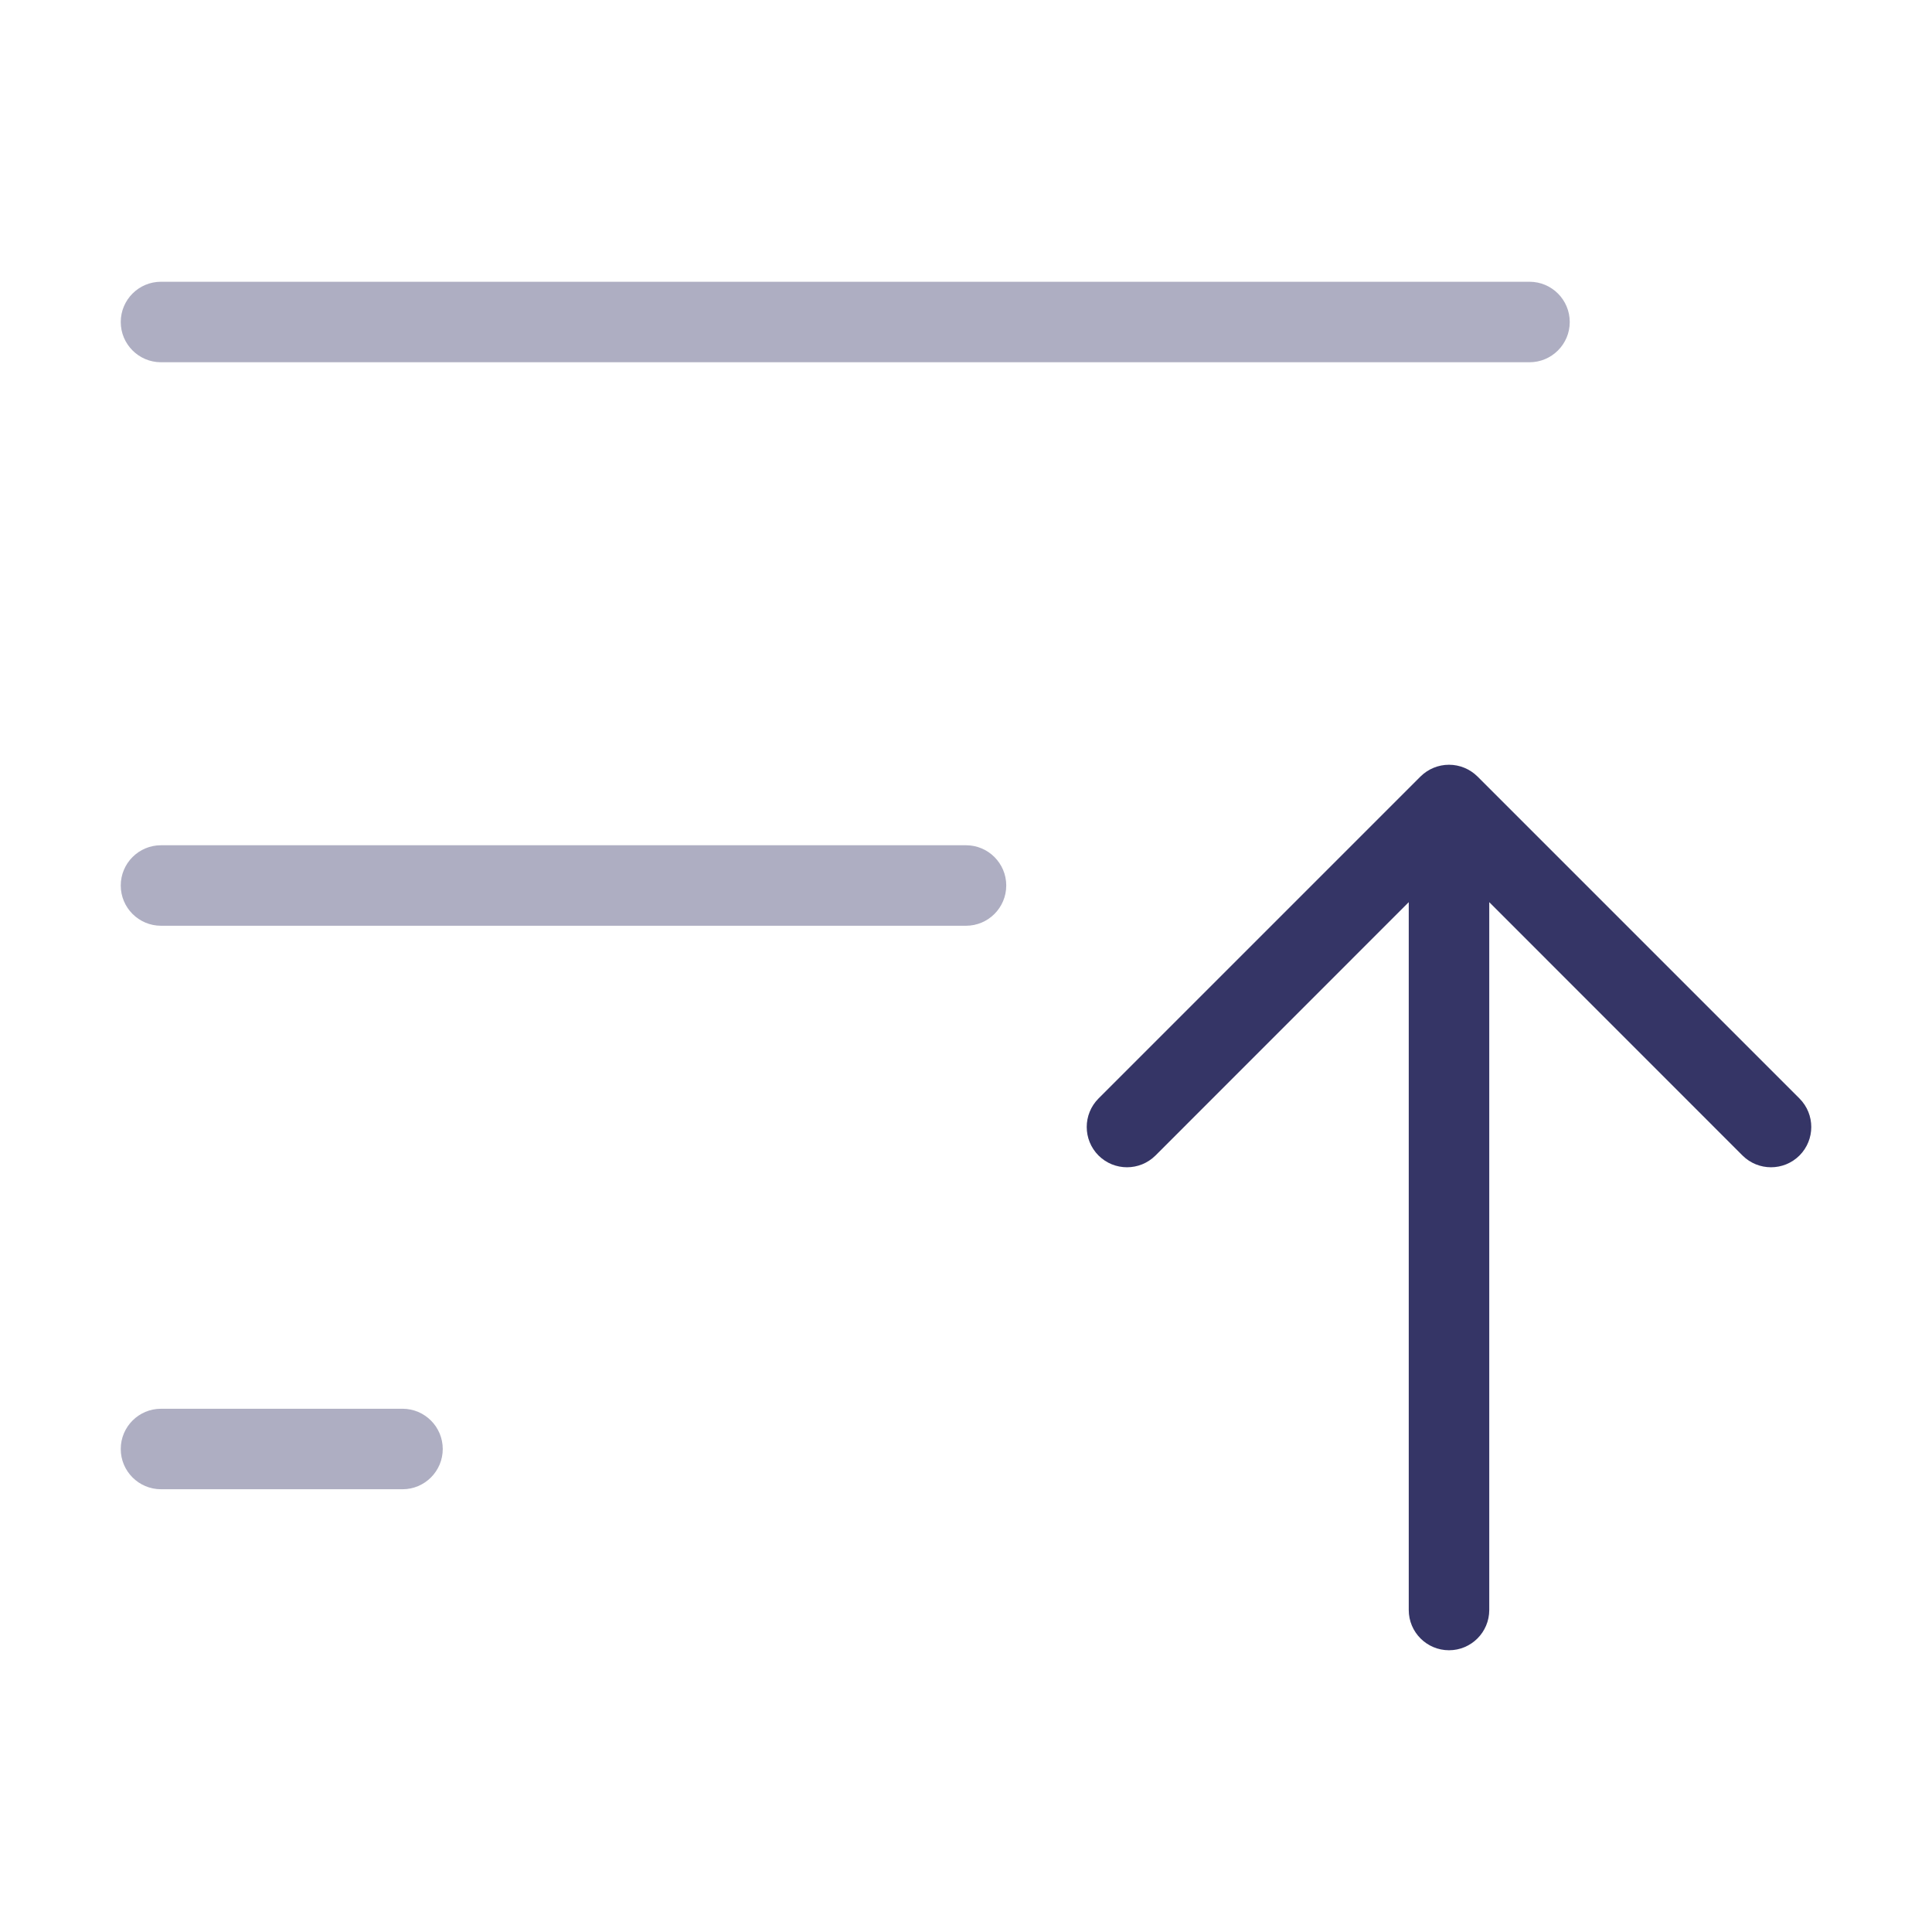<svg width="24" height="24" viewBox="0 0 24 24" fill="none" xmlns="http://www.w3.org/2000/svg">
<g opacity="0.4">
<path d="M19.5 4C19.5 4.276 19.276 4.5 19 4.5H2C1.724 4.5 1.5 4.276 1.5 4C1.5 3.724 1.724 3.5 2 3.5H19C19.276 3.5 19.5 3.724 19.5 4Z" fill="#353566"/>
<path d="M12.5 11C12.5 11.276 12.276 11.5 12 11.5H2C1.724 11.5 1.5 11.276 1.5 11C1.5 10.724 1.724 10.5 2 10.5H12C12.276 10.5 12.5 10.724 12.5 11Z" fill="#353566"/>
<path d="M5 18.5C5.276 18.5 5.5 18.276 5.5 18C5.5 17.724 5.276 17.5 5 17.5H2C1.724 17.5 1.5 17.724 1.5 18C1.5 18.276 1.724 18.5 2 18.5H5Z" fill="#353566"/>
</g>
<path d="M13.646 13.646C13.451 13.842 13.451 14.158 13.646 14.354C13.842 14.549 14.158 14.549 14.354 14.354L17.5 11.207L17.5 20C17.5 20.276 17.724 20.5 18 20.5C18.276 20.5 18.5 20.276 18.5 20L18.5 11.207L21.646 14.354C21.842 14.549 22.158 14.549 22.354 14.354C22.549 14.158 22.549 13.842 22.354 13.646L18.354 9.646C18.26 9.553 18.133 9.5 18 9.5C17.867 9.5 17.74 9.553 17.646 9.646L13.646 13.646Z" fill="#353566"/>
</svg>
